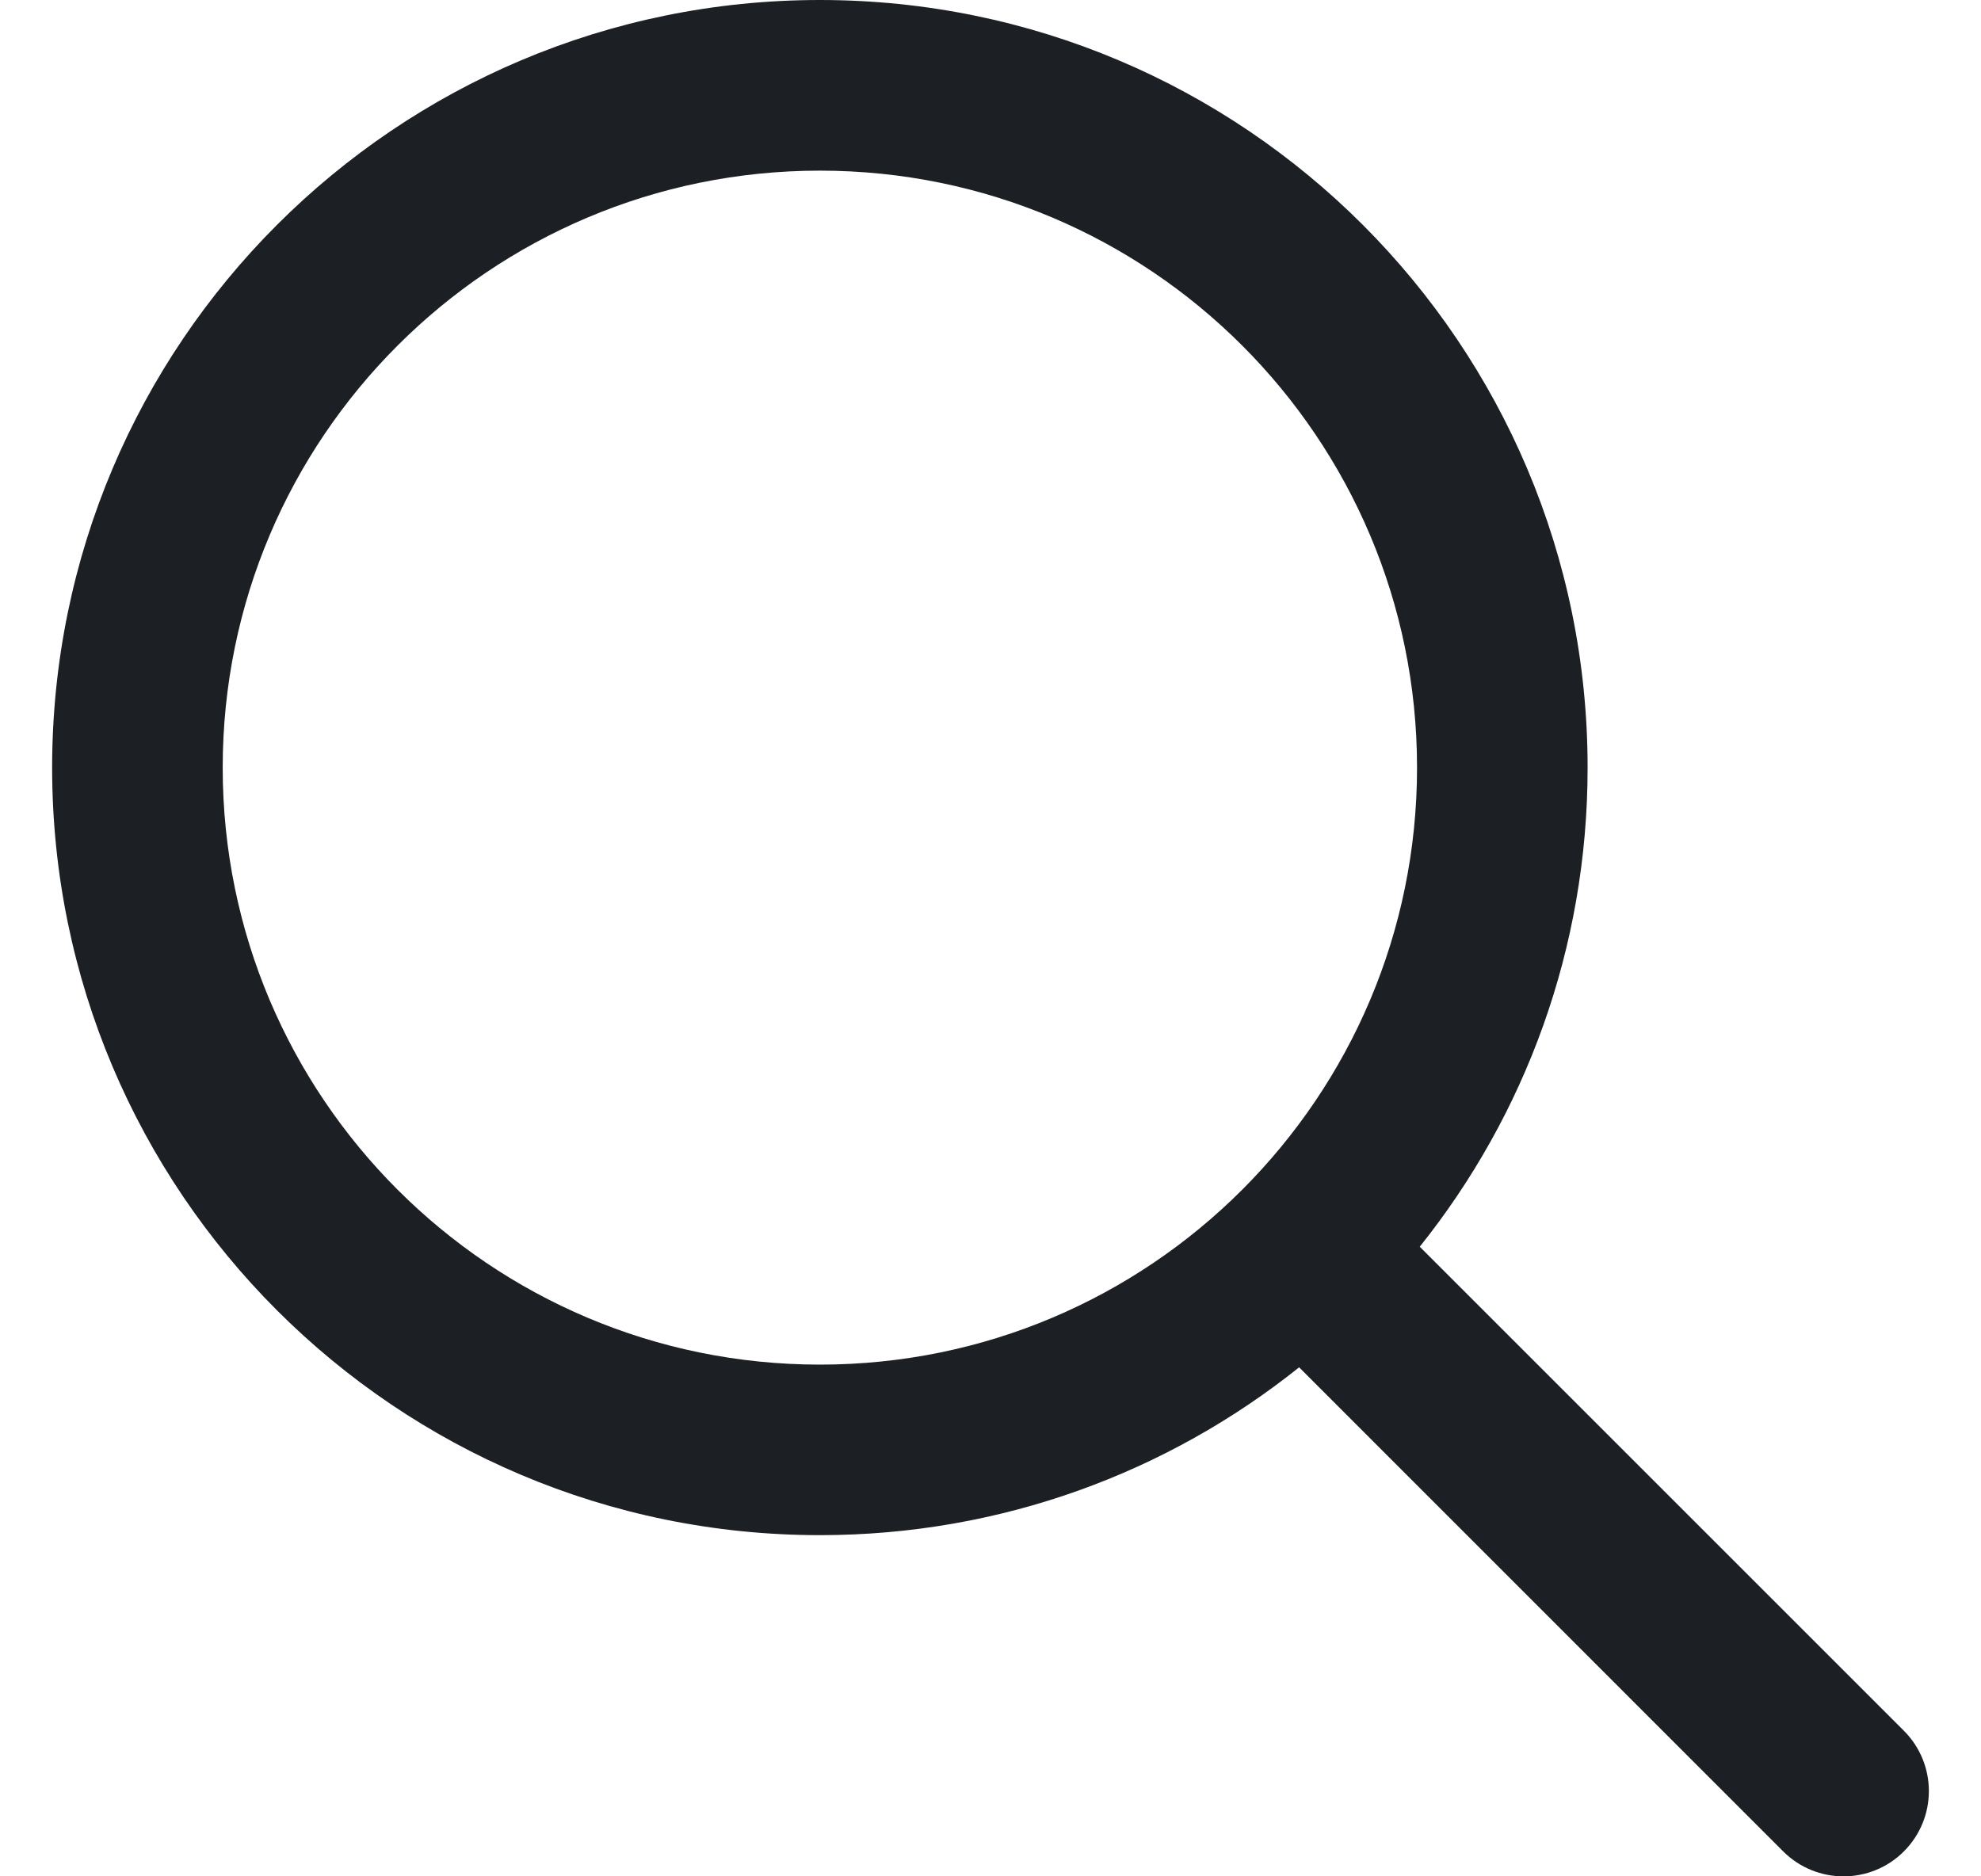 <svg width="19" height="18" viewBox="0 0 19 18" fill="none" xmlns="http://www.w3.org/2000/svg">
<path fill-rule="evenodd" clip-rule="evenodd" d="M13.591 7.364C13.591 10.527 11.027 13.091 7.864 13.091C4.701 13.091 2.136 10.527 2.136 7.364C2.136 4.201 4.701 1.637 7.864 1.637C11.027 1.637 13.591 4.201 13.591 7.364ZM12.46 13.117C11.2 14.125 9.602 14.727 7.864 14.727C3.797 14.727 0.5 11.431 0.5 7.364C0.5 3.297 3.797 0 7.864 0C11.931 0 15.227 3.297 15.227 7.364C15.227 9.103 14.625 10.7 13.617 11.96L18.26 16.603C18.58 16.923 18.58 17.441 18.26 17.761C17.941 18.08 17.423 18.08 17.103 17.761L12.46 13.117Z" fill="#1C2024"/>
</svg>
